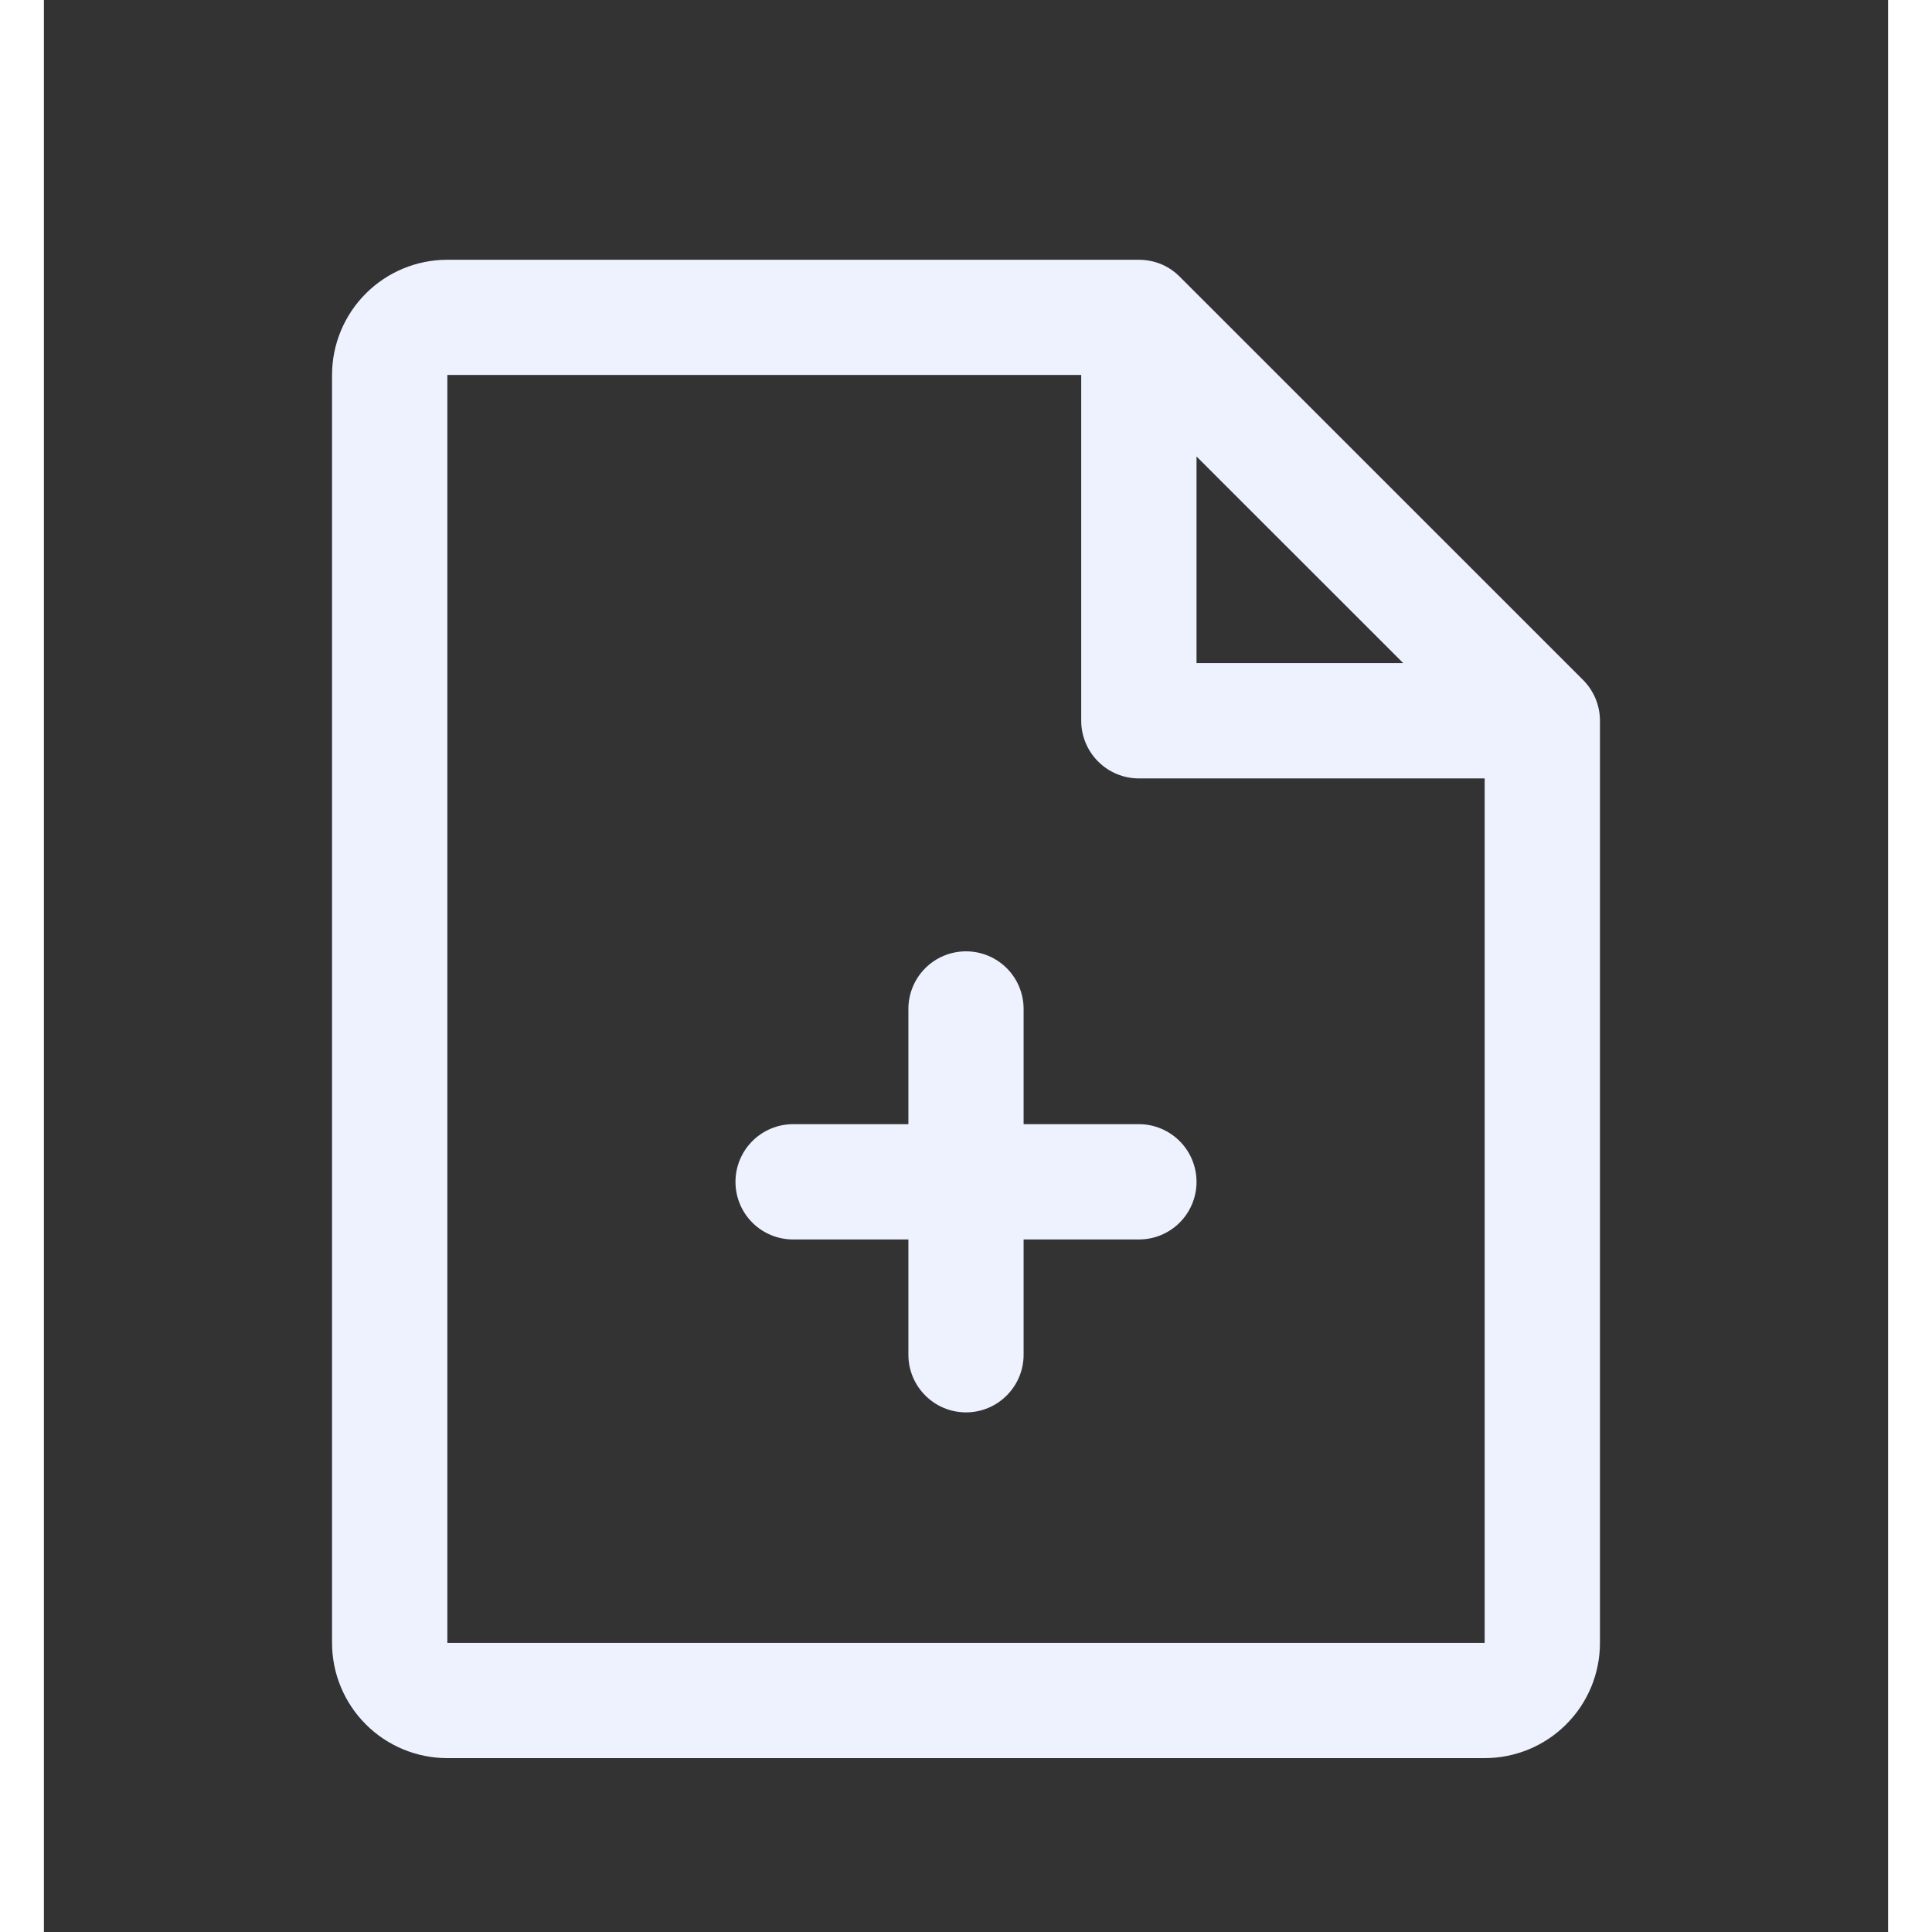 <svg width="24" height="24" viewBox="0 0 21 22" fill="none" xmlns="http://www.w3.org/2000/svg">
<rect x="0" y="0" width="21" height="22" fill="#333333" stroke="none"/>
<path d="M17.527 7.743L12.933 3.15C12.872 3.089 12.8 3.04 12.72 3.007C12.64 2.975 12.555 2.958 12.469 2.958H4.594C4.246 2.958 3.912 3.096 3.666 3.342C3.42 3.588 3.281 3.922 3.281 4.27V18.708C3.281 19.056 3.42 19.39 3.666 19.636C3.912 19.882 4.246 20.02 4.594 20.02H16.406C16.754 20.02 17.088 19.882 17.334 19.636C17.581 19.39 17.719 19.056 17.719 18.708V8.208C17.719 8.121 17.702 8.036 17.669 7.956C17.636 7.877 17.588 7.804 17.527 7.743ZM13.125 5.198L15.479 7.551H13.125V5.198ZM16.406 18.708H4.594V4.27H11.812V8.208C11.812 8.382 11.882 8.549 12.005 8.672C12.128 8.795 12.295 8.864 12.469 8.864H16.406V18.708ZM13.125 13.458C13.125 13.632 13.056 13.799 12.933 13.922C12.81 14.045 12.643 14.114 12.469 14.114H11.156V15.426C11.156 15.601 11.087 15.767 10.964 15.89C10.841 16.014 10.674 16.083 10.5 16.083C10.326 16.083 10.159 16.014 10.036 15.89C9.913 15.767 9.844 15.601 9.844 15.426V14.114H8.531C8.357 14.114 8.19 14.045 8.067 13.922C7.944 13.799 7.875 13.632 7.875 13.458C7.875 13.284 7.944 13.117 8.067 12.994C8.19 12.871 8.357 12.801 8.531 12.801H9.844V11.489C9.844 11.315 9.913 11.148 10.036 11.025C10.159 10.902 10.326 10.833 10.5 10.833C10.674 10.833 10.841 10.902 10.964 11.025C11.087 11.148 11.156 11.315 11.156 11.489V12.801H12.469C12.643 12.801 12.81 12.871 12.933 12.994C13.056 13.117 13.125 13.284 13.125 13.458Z" fill="#EEF2FF"/>
</svg>

